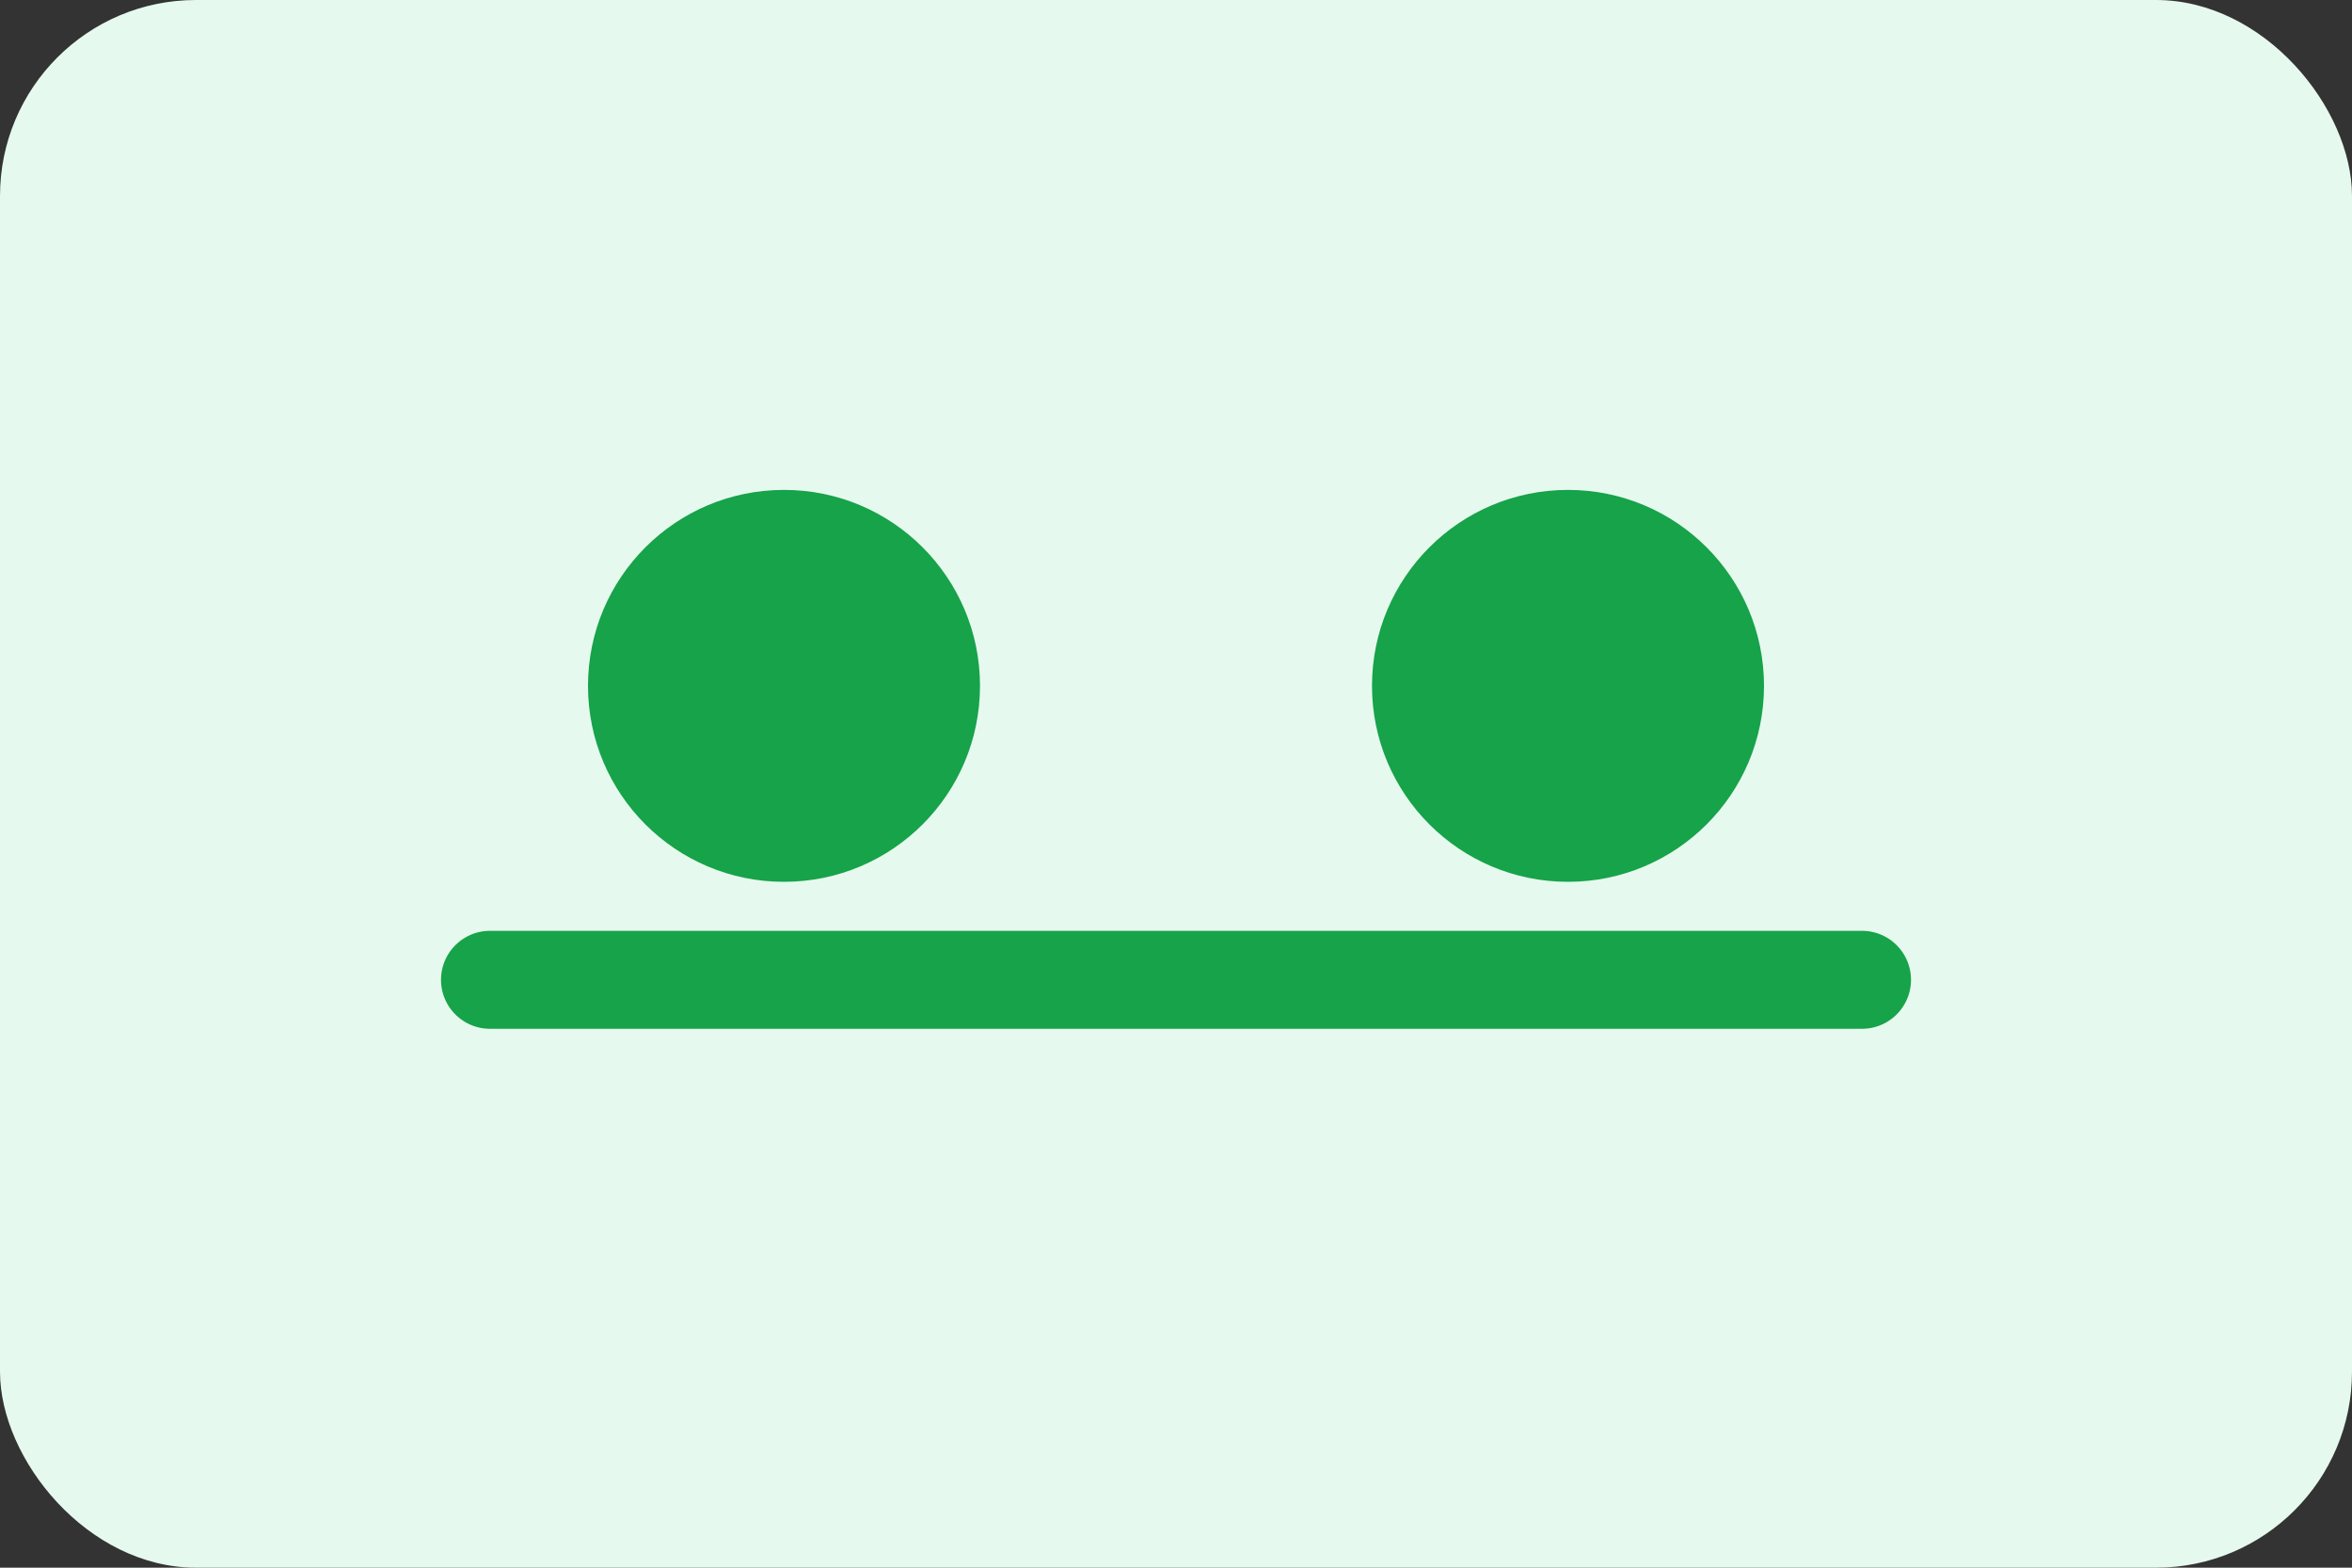 <svg xmlns="http://www.w3.org/2000/svg" width="96" height="64" viewBox="0 0 96 64"><rect x="0" y="0" width="96" height="64" fill="#333333" stroke="none"/><rect width="96" height="64" rx="8" fill="#E6F9EE"/><path d="M20 40h56" stroke="#16A34A" stroke-width="4" stroke-linecap="round"/><circle cx="32" cy="28" r="8" fill="#16A34A"/><circle cx="64" cy="28" r="8" fill="#16A34A"/></svg>
